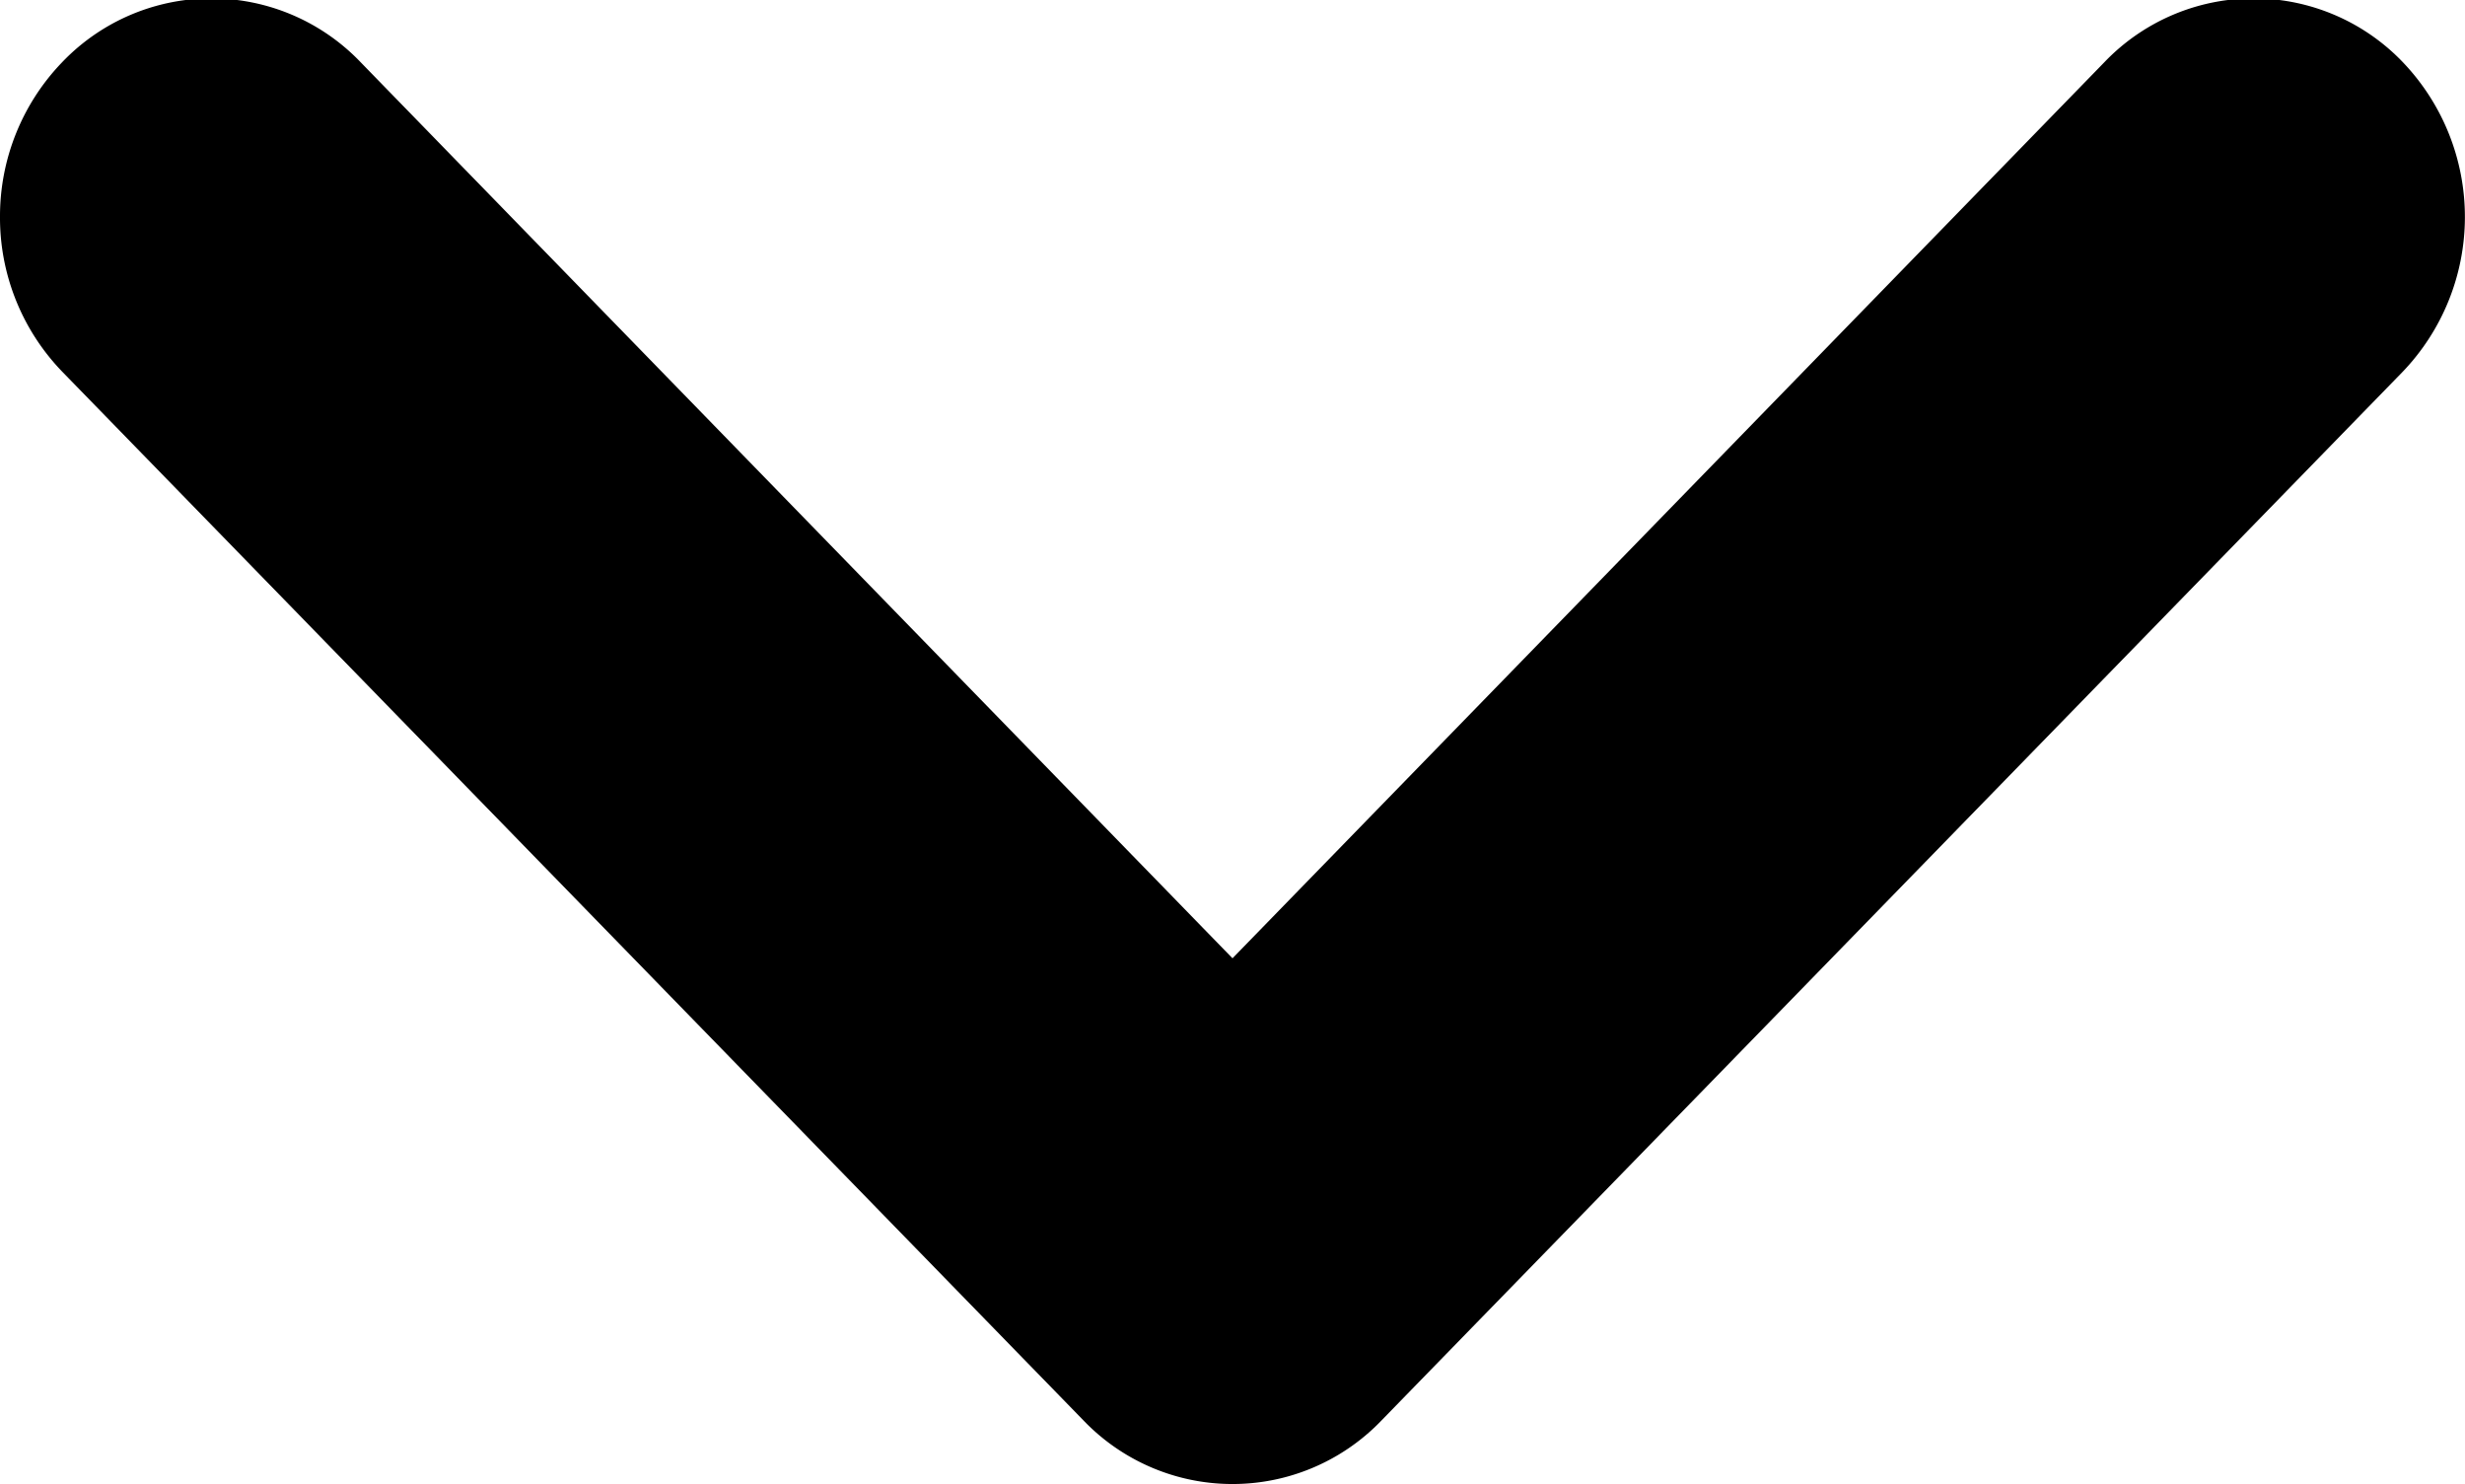 <svg xmlns="http://www.w3.org/2000/svg" width="15" height="9.031" viewBox="0 0 15 9.031">
<defs>
    <style>
      .cls-1 {
        fill: #000;
        fill-rule: evenodd;
      }
    </style>
  </defs>
  <path id="Фигура_17" data-name="Фигура 17" class="cls-1" d="M0,2.289a1.348,1.348,0,0,0,.38.943L6.594,9.613a1.256,1.256,0,0,0,1.812,0L14.62,3.232a1.362,1.362,0,0,0,.006-1.88,1.256,1.256,0,0,0-1.818-.007L7.5,6.8,2.192,1.345a1.256,1.256,0,0,0-1.818.007A1.35,1.35,0,0,0,0,2.289Z" transform="translate(0 -0.969)"/>
</svg>
